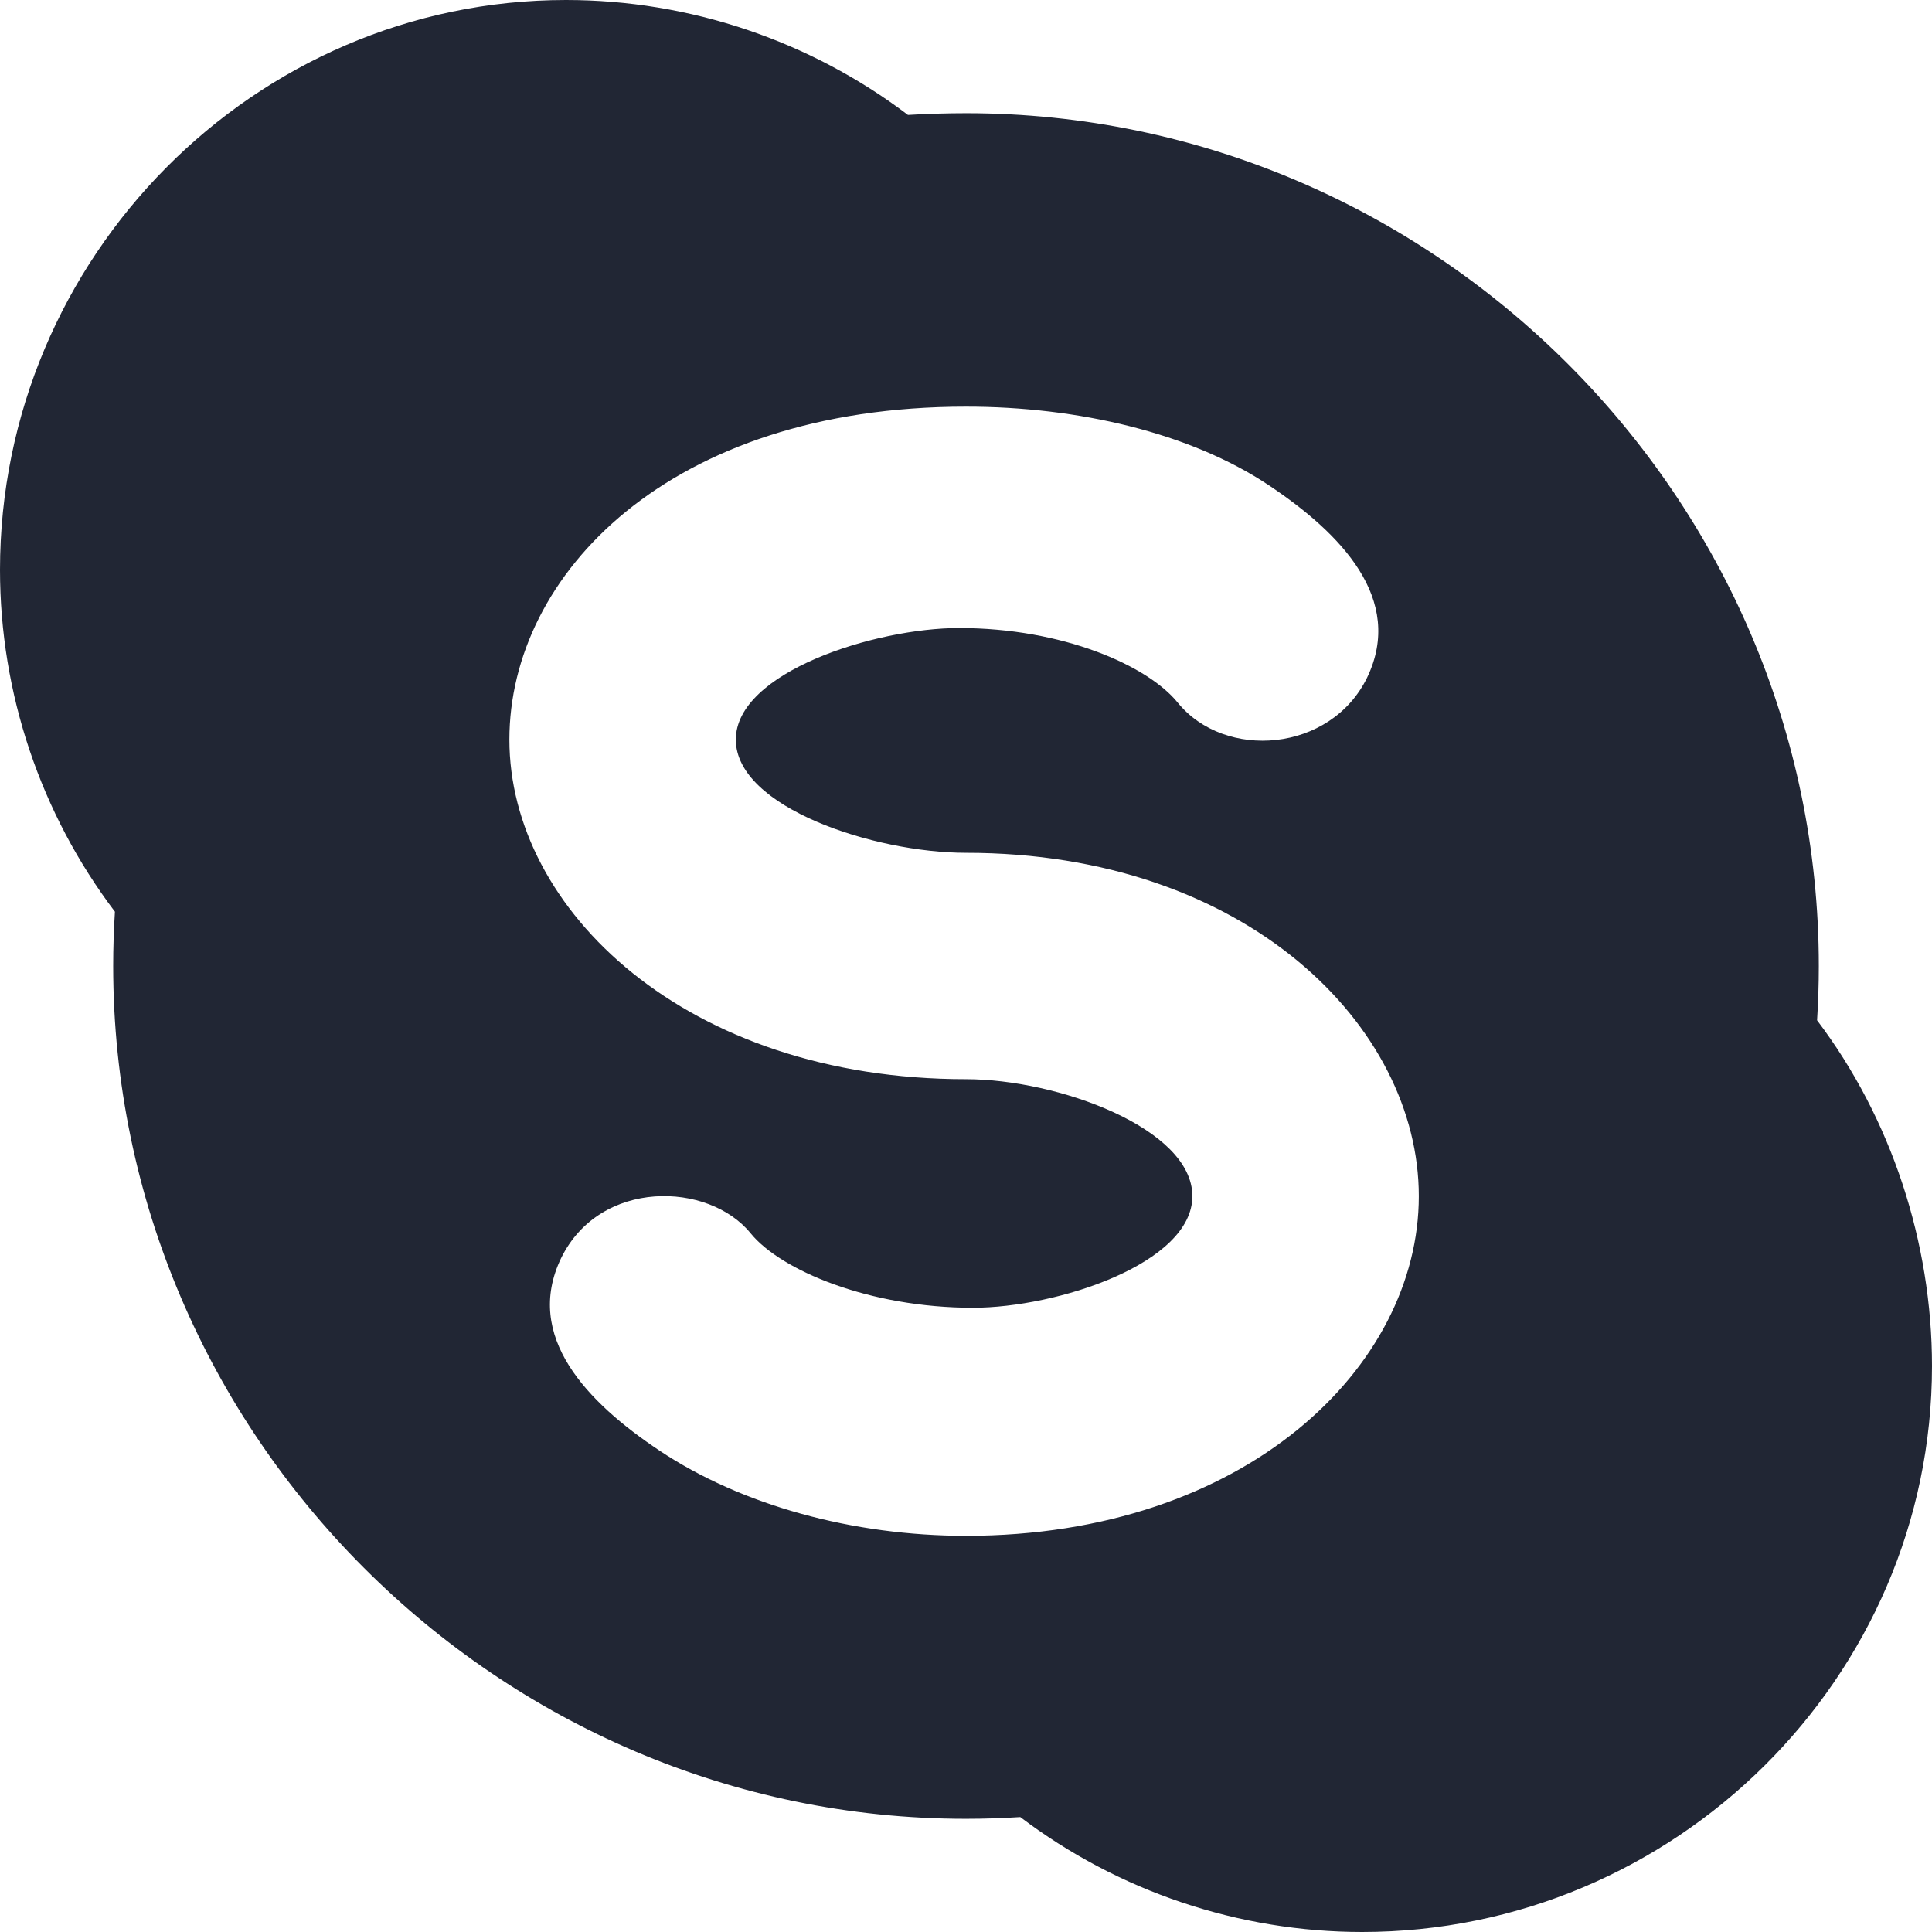 <svg width="29" height="29" viewBox="0 0 29 29" fill="none" xmlns="http://www.w3.org/2000/svg">
<path d="M27.301 14.5C27.301 7.473 21.527 1.699 14.5 1.699C14.226 1.699 13.898 1.708 13.629 1.725C12.158 0.61 10.348 0 8.496 0C3.812 0 0 3.868 0 8.553C0 10.405 0.61 12.214 1.725 13.685C1.708 13.955 1.699 14.226 1.699 14.5C1.699 21.527 7.473 27.301 14.5 27.301C14.774 27.301 15.045 27.292 15.315 27.275C16.786 28.39 18.595 29 20.447 29C25.132 29 29 25.188 29 20.504C29 18.652 28.39 16.786 27.275 15.315C27.292 15.045 27.301 14.774 27.301 14.5ZM14.5 23.053C12.805 23.053 11.133 22.597 9.896 21.772C8.812 21.049 7.858 20.06 8.422 18.886C9.007 17.689 10.637 17.736 11.267 18.512C11.719 19.067 13.046 19.63 14.604 19.63C15.866 19.63 17.898 18.966 17.898 17.955C17.898 16.935 15.872 16.199 14.5 16.199C10.296 16.199 7.646 13.652 7.646 11.102C7.646 8.624 10.047 6.105 14.496 6.104C16.181 6.103 17.867 6.497 19.047 7.285C20.131 8.007 21.086 8.996 20.521 10.171C19.973 11.294 18.384 11.419 17.675 10.543C17.225 9.99 15.954 9.427 14.396 9.427C13.134 9.427 11.045 10.091 11.045 11.102C11.045 12.121 13.128 12.801 14.5 12.801C18.704 12.801 21.297 15.404 21.297 17.955C21.297 20.518 18.692 23.053 14.5 23.053Z" fill="#212634"/>
</svg>
